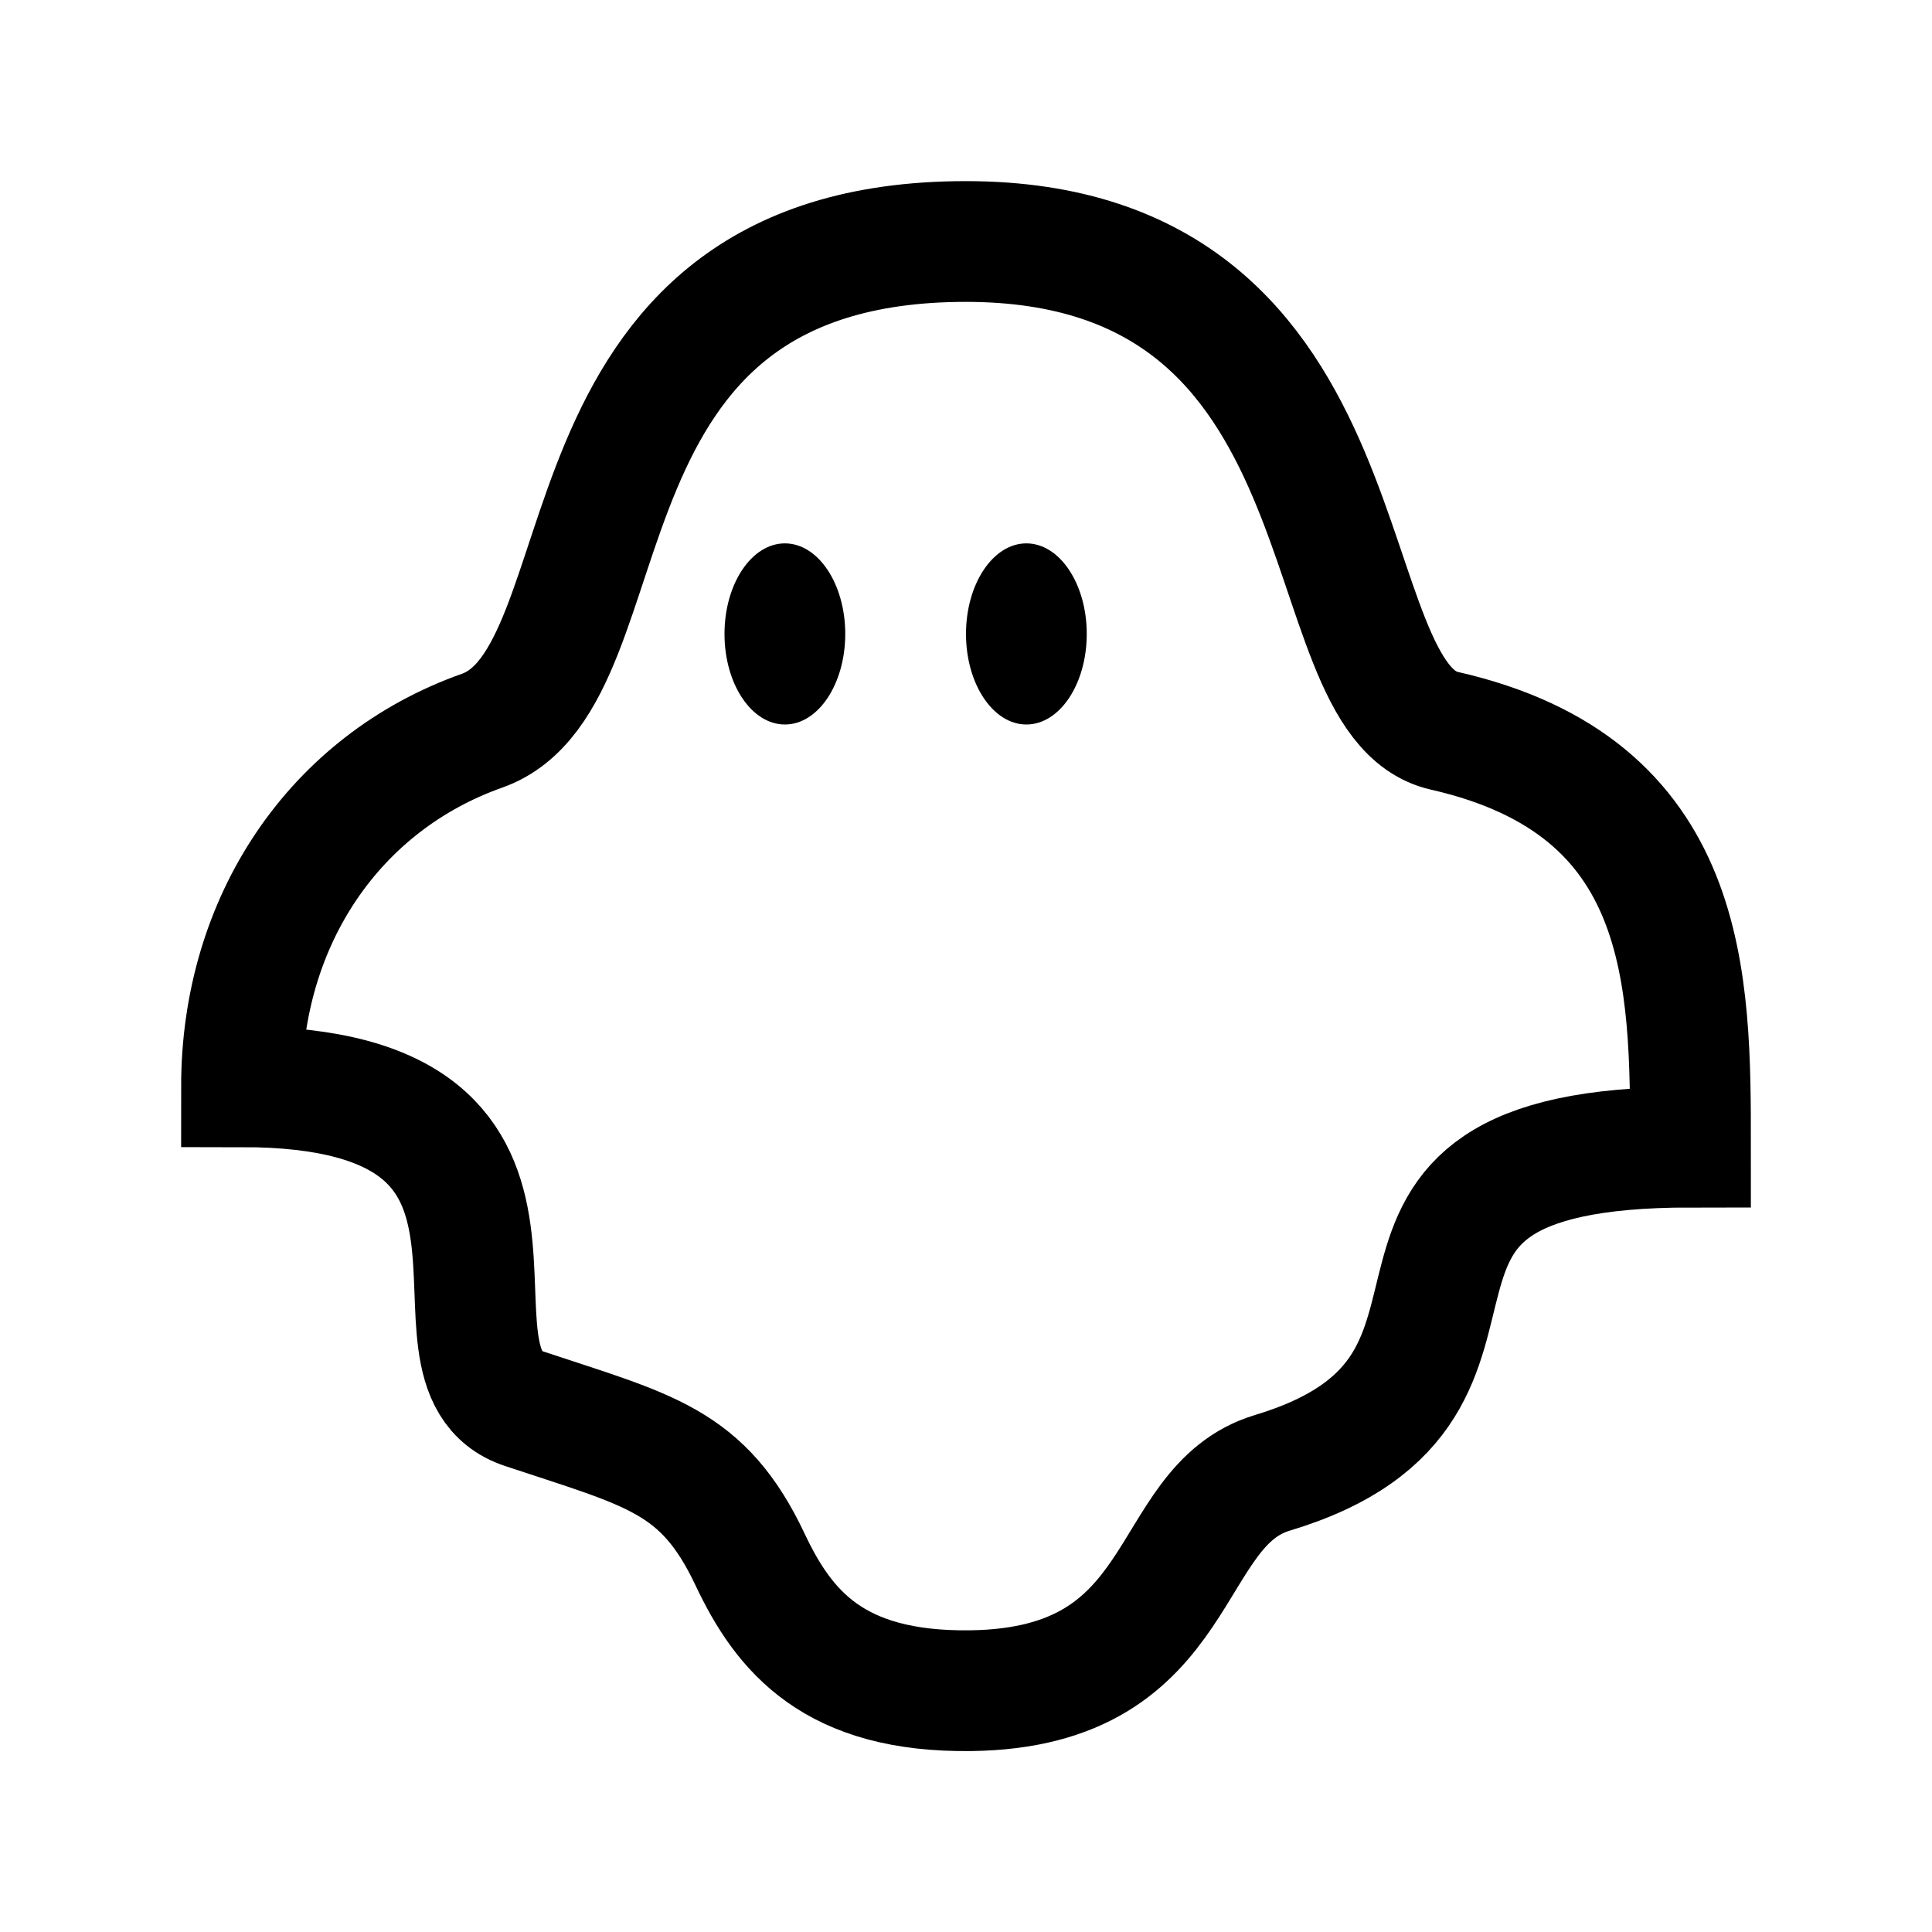 <?xml version="1.0" encoding="iso-8859-1"?>
<!-- Generator: Adobe Illustrator 19.1.1, SVG Export Plug-In . SVG Version: 6.00 Build 0)  -->
<svg version="1.1" id="Layer_1" xmlns="http://www.w3.org/2000/svg" xmlns:xlink="http://www.w3.org/1999/xlink" x="0px" y="0px"
	 viewBox="0 0 32 32" style="enable-background:new 0 0 32 32;" xml:space="preserve">
<path style="fill:none;stroke:#000000;stroke-width:2;stroke-miterlimit:10;" d="M23.923,12.104C21.617,11.58,22.881,4,15.996,4
	c-7.069,0-5.487,7.21-8.012,8.103C5.551,12.965,4,15.238,4,18c5.917,0,2.643,4.654,4.676,5.331c2.082,0.694,2.968,0.85,3.747,2.498
	c0.563,1.193,1.388,2.203,3.655,2.174c3.655-0.047,3.149-3.053,4.996-3.608C25.839,22.961,21.417,19,28,19
	C28,16.239,28.012,13.033,23.923,12.104z"/>
<ellipse cx="17" cy="10.5" rx="1" ry="1.5"/>
<ellipse cx="13" cy="10.5" rx="1" ry="1.5"/>
</svg>
